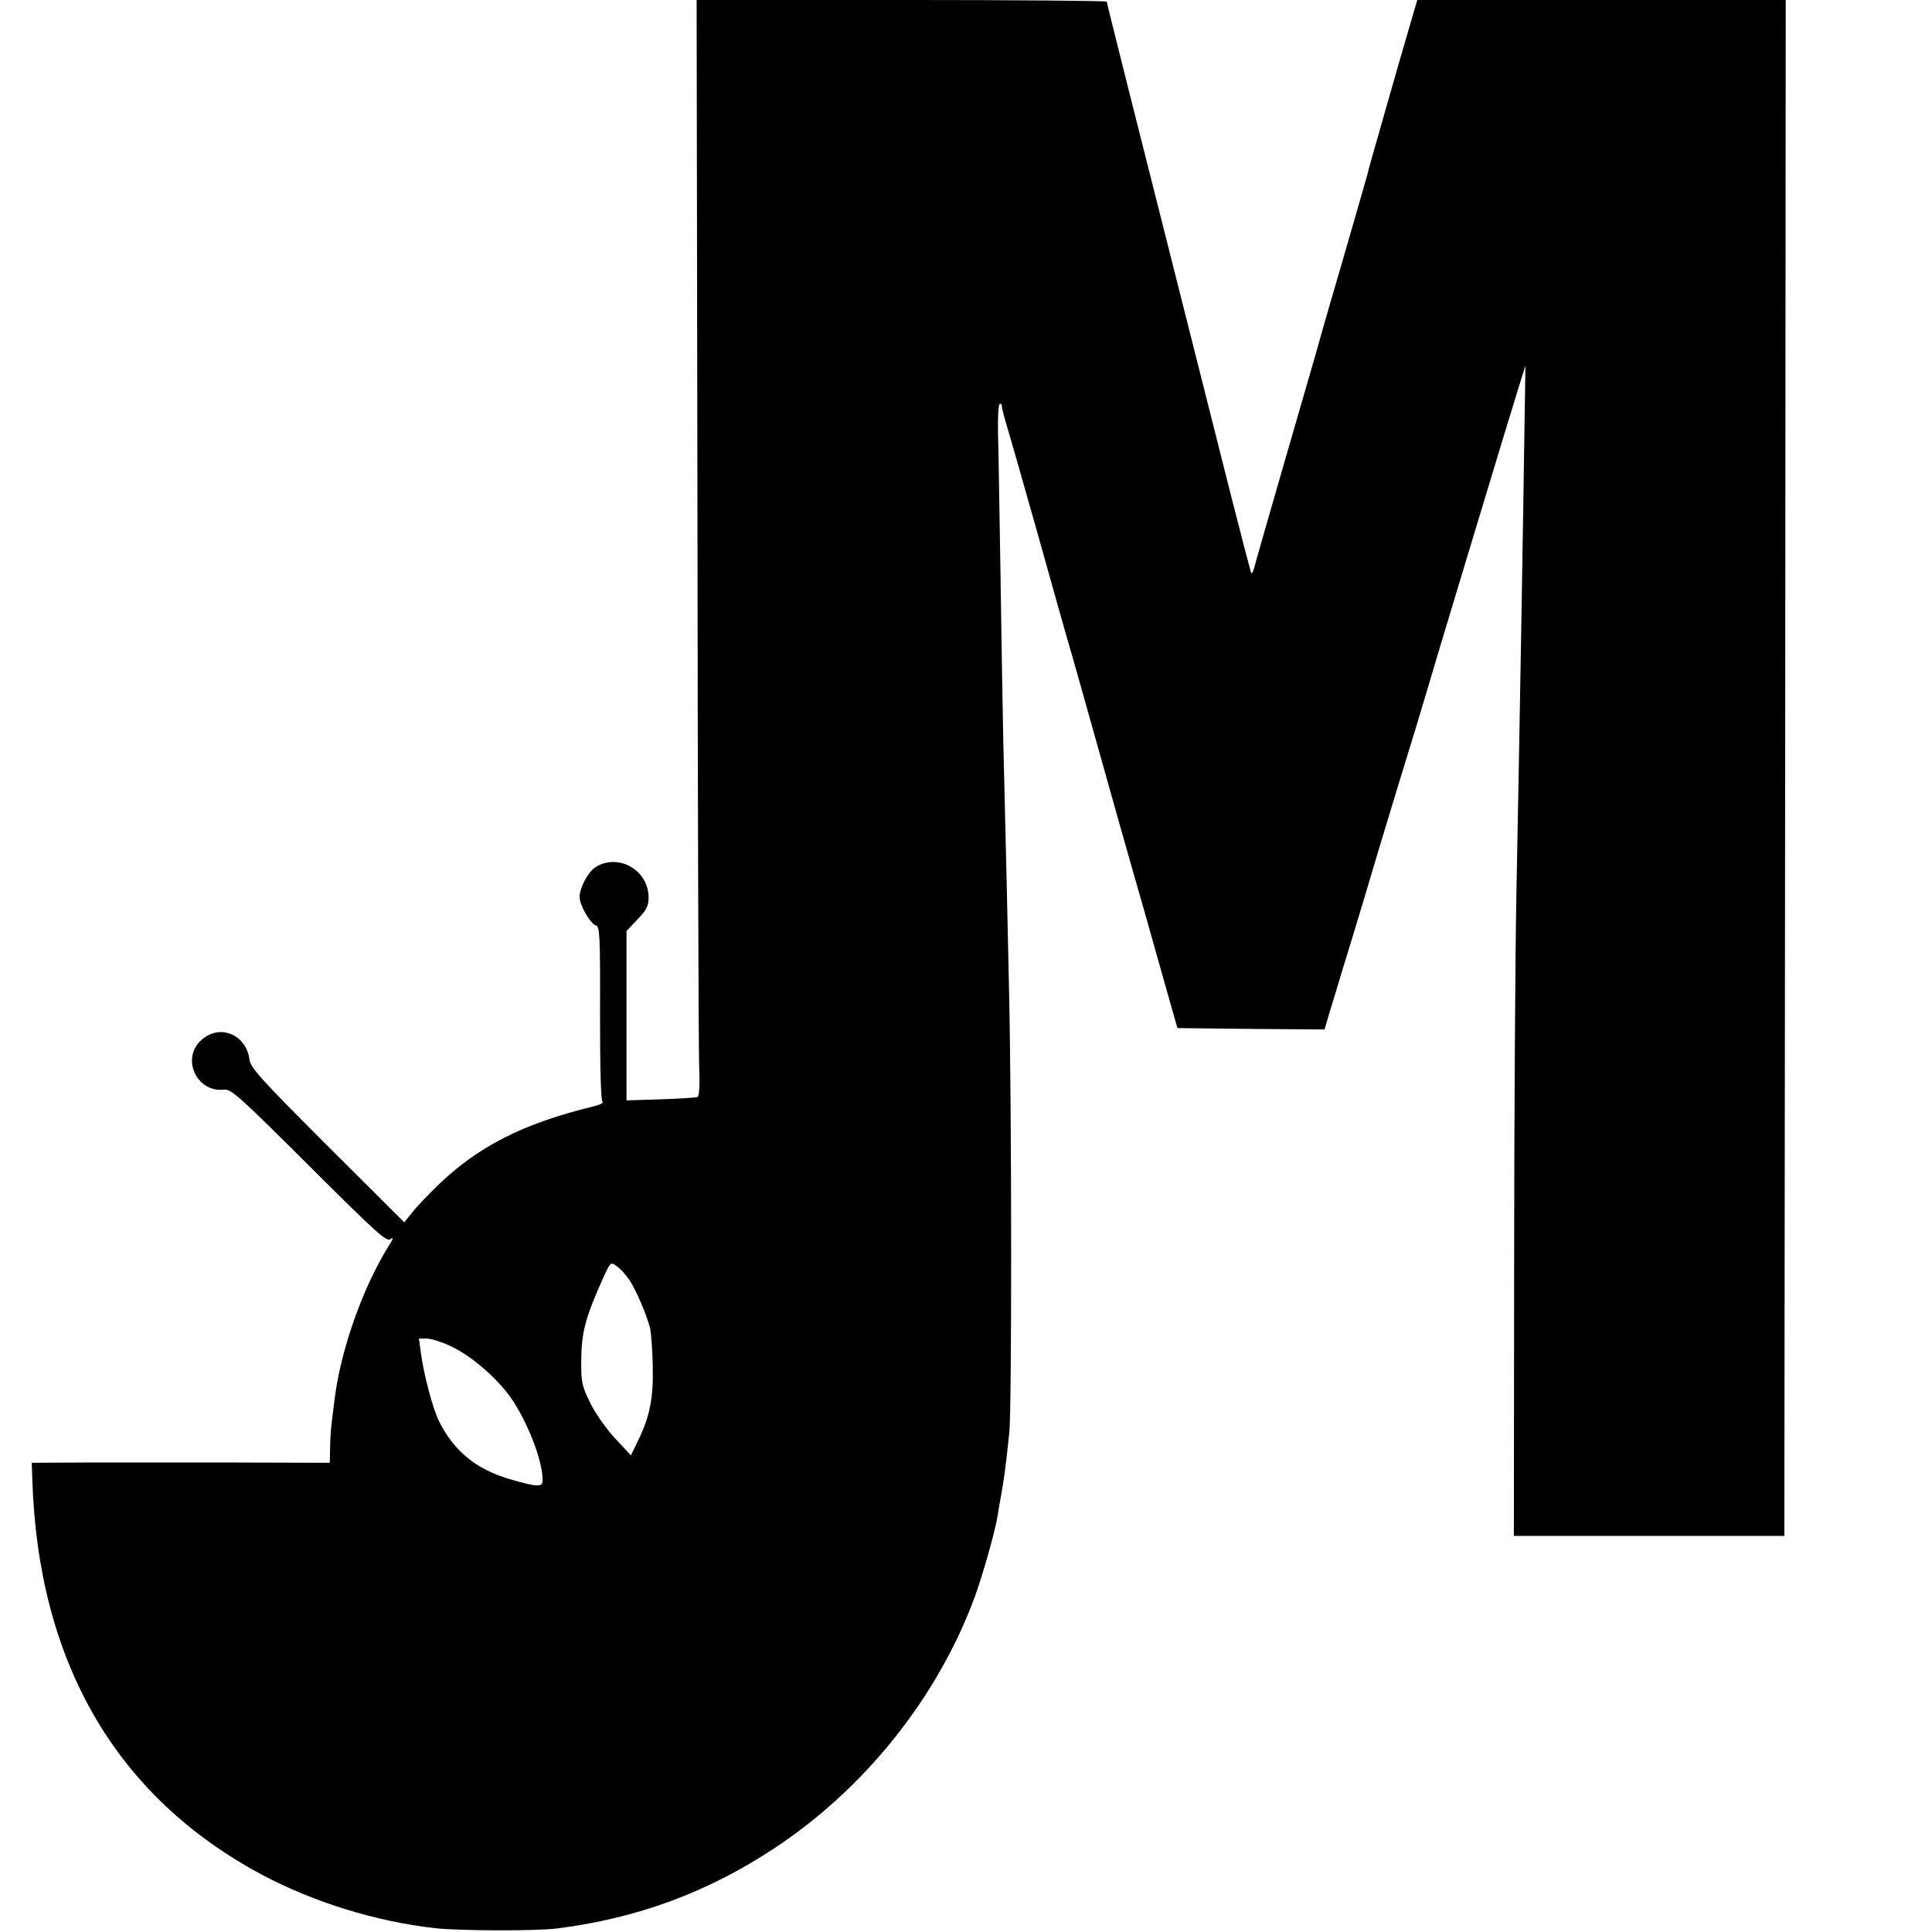 <?xml version="1.0" standalone="no"?>
<!DOCTYPE svg PUBLIC "-//W3C//DTD SVG 20010904//EN"
 "http://www.w3.org/TR/2001/REC-SVG-20010904/DTD/svg10.dtd">
<svg version="1.0" xmlns="http://www.w3.org/2000/svg"
 width="700pt" height="700pt" viewBox="0 0 700 700"
 preserveAspectRatio="xMidYMid meet">
<g transform="translate(0,700) scale(0.1,-0.1)"
fill="#000000" stroke="none">
<path d="M2527 5133 c1 -1028 4 -1921 6 -1986 3 -82 1 -120 -7 -122 -6 -2 -66
-6 -133 -8 l-123 -4 0 307 0 307 40 42 c32 33 40 49 40 79 0 100 -111 163
-194 109 -26 -18 -56 -74 -56 -107 0 -30 39 -97 59 -103 14 -3 16 -37 15 -318
0 -199 3 -316 9 -321 6 -3 -9 -11 -34 -17 -255 -62 -419 -146 -565 -288 -33
-32 -74 -75 -90 -95 l-29 -37 -279 278 c-236 236 -279 283 -282 311 -11 92
-108 132 -174 72 -75 -66 -18 -191 81 -180 27 3 56 -24 309 -276 251 -250 281
-277 296 -265 11 9 8 -2 -8 -26 -90 -144 -168 -360 -193 -535 -15 -114 -18
-140 -19 -193 l-1 -57 -345 1 c-190 0 -433 0 -540 0 l-195 -1 2 -57 c20 -665
303 -1153 833 -1436 186 -99 412 -169 625 -193 87 -10 371 -11 445 -1 291 37
544 131 785 290 329 217 592 547 726 909 30 82 75 241 84 298 3 19 7 46 10 60
12 64 18 108 32 240 9 87 9 1155 -1 1600 -6 289 -10 455 -21 910 -2 107 -7
377 -10 600 -4 223 -7 451 -9 508 -1 57 1 105 6 108 4 3 8 -1 8 -8 0 -7 9 -42
20 -78 11 -36 60 -209 110 -385 49 -176 96 -342 104 -370 15 -49 67 -235 185
-655 34 -118 65 -231 71 -250 6 -19 41 -143 78 -275 l68 -240 266 -3 267 -2
11 37 c6 21 17 58 25 83 7 25 39 128 70 230 31 102 58 192 60 200 2 8 45 150
95 315 51 165 98 320 105 345 18 64 320 1063 343 1135 l19 60 -3 -190 c-5
-349 -16 -1020 -30 -1735 -4 -217 -8 -827 -8 -1355 l-1 -960 490 0 490 0 3
2783 2 2782 -668 0 -667 0 -69 -237 c-103 -361 -108 -377 -111 -393 -2 -8 -45
-157 -95 -330 -51 -173 -93 -322 -95 -330 -2 -8 -52 -179 -110 -380 -58 -201
-108 -375 -111 -388 -4 -13 -8 -21 -10 -19 -2 2 -37 136 -78 298 -377 1492
-446 1768 -446 1773 0 3 -334 6 -743 6 l-743 0 3 -1867z m-247 -2770 c24 -35
65 -131 76 -178 3 -16 8 -76 9 -133 3 -114 -10 -184 -53 -271 l-26 -54 -57 61
c-31 33 -72 91 -90 128 -31 63 -34 76 -33 159 1 96 15 151 75 285 31 69 31 69
54 52 13 -9 33 -31 45 -49z m-650 -239 c83 -38 186 -130 234 -208 59 -95 103
-218 102 -281 -1 -24 -20 -23 -120 6 -121 36 -201 101 -255 209 -22 42 -57
175 -66 248 l-7 52 29 0 c15 0 53 -12 83 -26z"/>
</g>
</svg>
